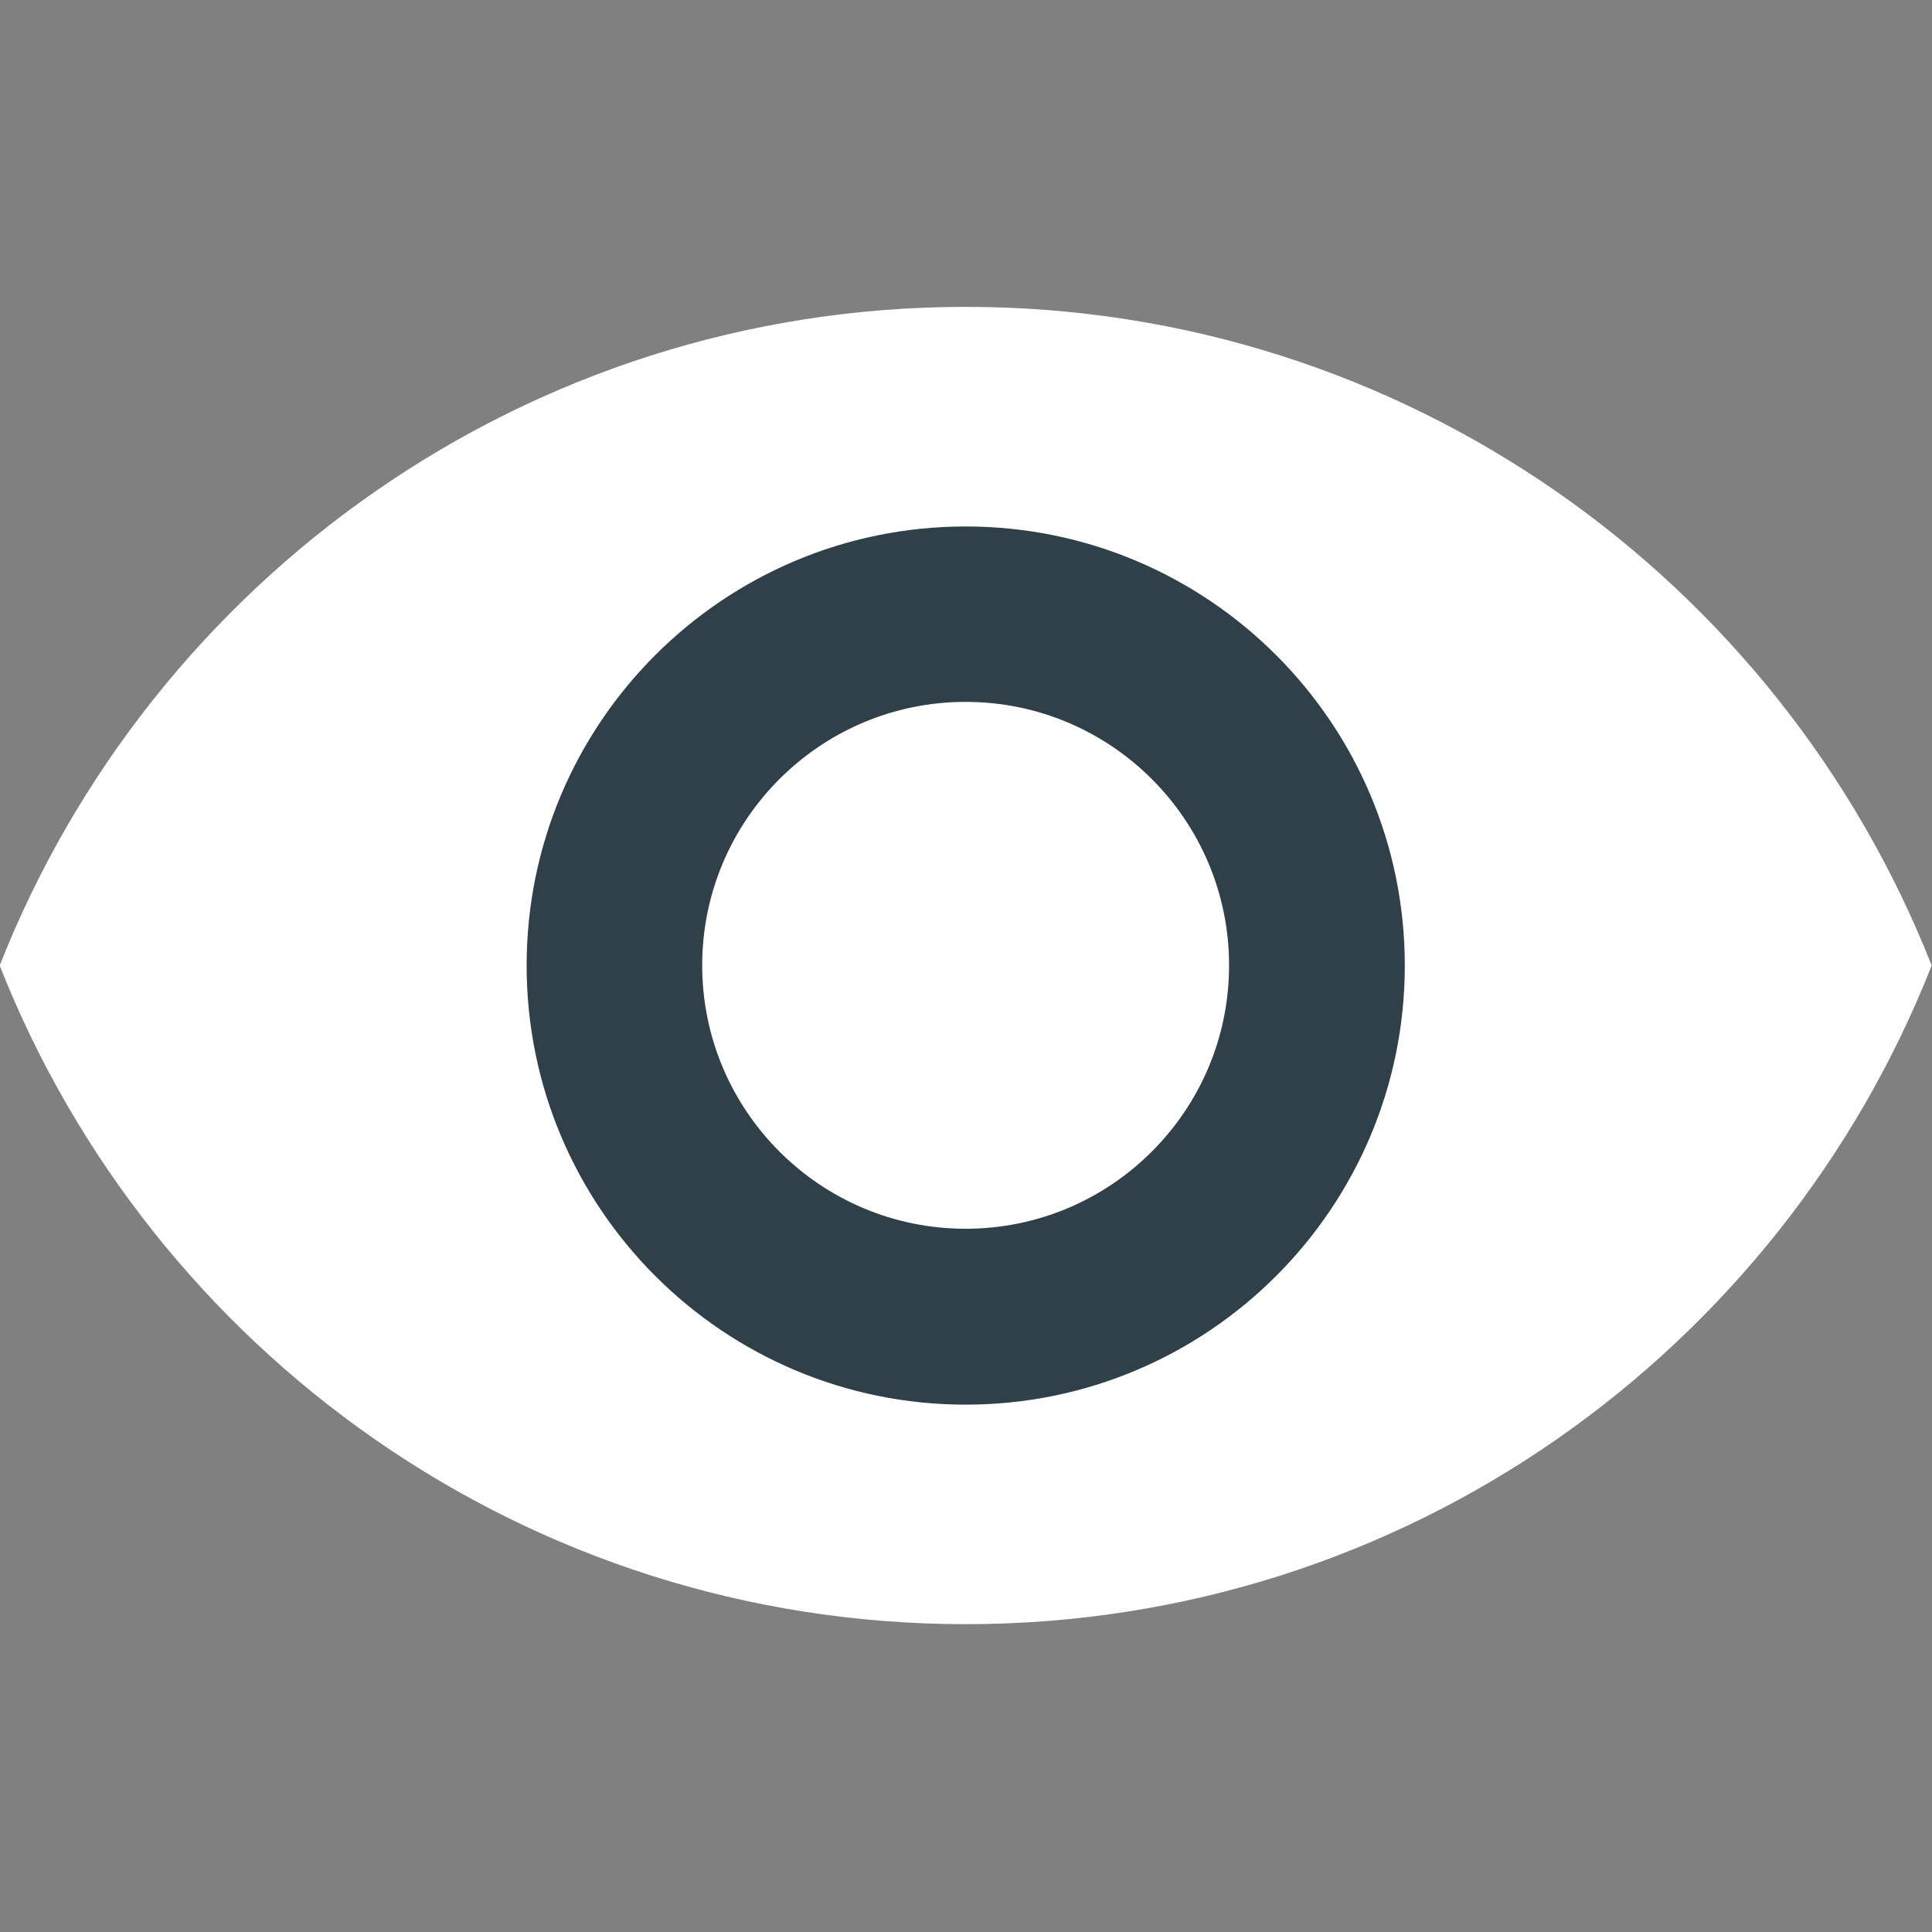 <svg width="24" height="24" viewBox="0 0 24 24" fill="none" xmlns="http://www.w3.org/2000/svg">
<rect x="0" y="0" width="24" height="24" fill="#808080" stroke="none"/>
<g clip-path="url(#clip0_2718_3549)">
<ellipse cx="11.998" cy="12" rx="6" ry="6" fill="#304048"/>
<path d="M11.995 8.719C10.19 8.719 8.723 10.186 8.723 11.992C8.723 13.797 10.19 15.264 11.995 15.264C13.801 15.264 15.268 13.797 15.268 11.992C15.268 10.186 13.801 8.719 11.995 8.719Z" fill="white"/>
<path d="M11.996 3.812C6.542 3.812 1.883 7.205 -0.004 11.994C1.883 16.783 6.542 20.176 11.996 20.176C17.456 20.176 22.109 16.783 23.996 11.994C22.109 7.205 17.456 3.812 11.996 3.812ZM11.996 17.449C8.985 17.449 6.542 15.005 6.542 11.994C6.542 8.983 8.985 6.54 11.996 6.54C15.007 6.54 17.451 8.983 17.451 11.994C17.451 15.005 15.007 17.449 11.996 17.449Z" fill="white"/>
</g>
<defs>
<clipPath id="clip0_2718_3549">
<rect width="24" height="24" fill="white"/>
</clipPath>
</defs>
</svg>

